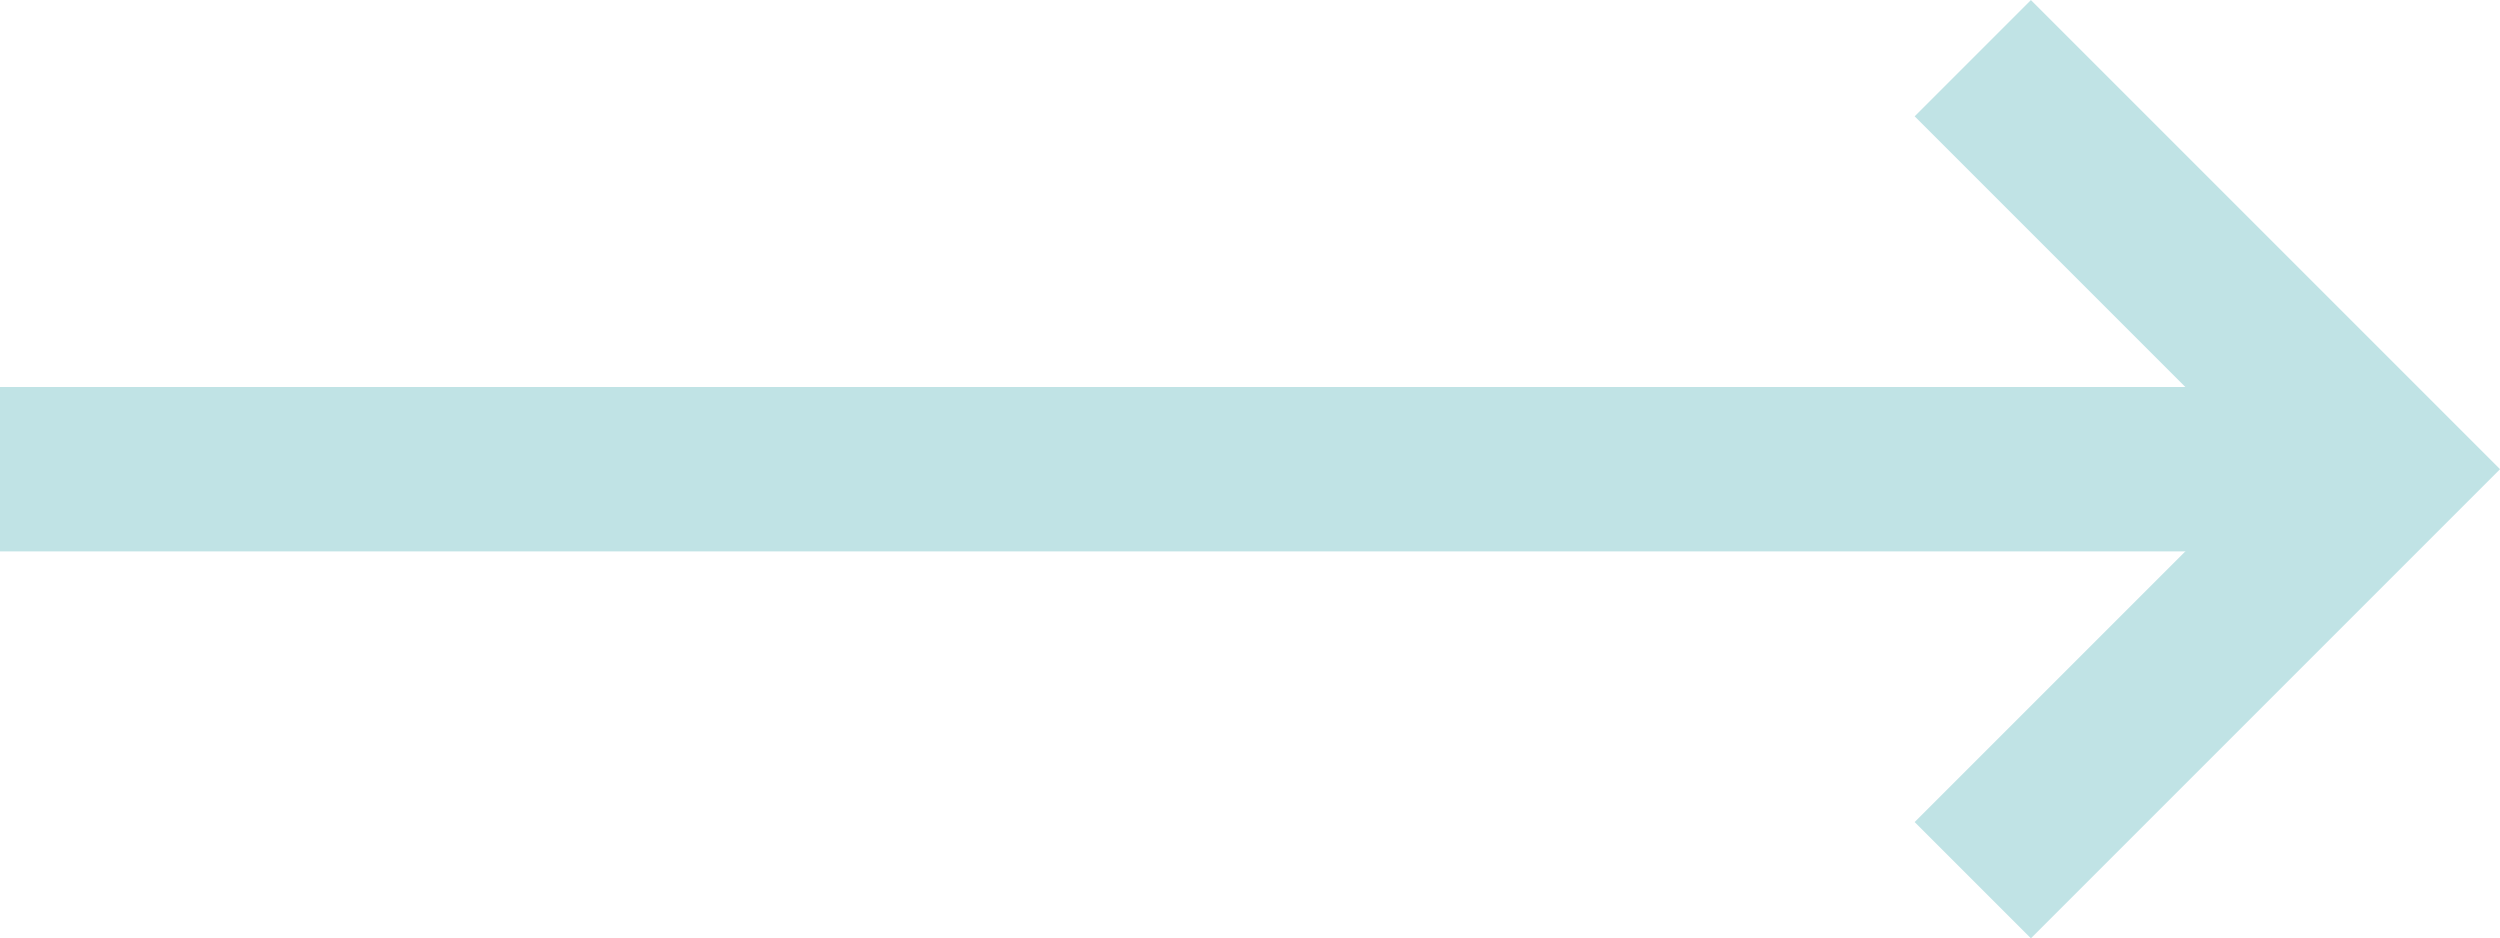 <?xml version="1.0" encoding="UTF-8" standalone="no"?>
<svg
   width="15.207"
   height="5.707"
   viewBox="0 0 15.207 5.707"
   fill="none"
   version="1.1"
   id="svg6"
   sodipodi:docname="arrow-right_dark.svg"
   inkscape:version="1.1.2 (0a00cf5339, 2022-02-04)"
   xmlns:inkscape="http://www.inkscape.org/namespaces/inkscape"
   xmlns:sodipodi="http://sodipodi.sourceforge.net/DTD/sodipodi-0.dtd"
   xmlns="http://www.w3.org/2000/svg"
   xmlns:svg="http://www.w3.org/2000/svg">
  <defs
     id="defs10" />
  <sodipodi:namedview
     id="namedview8"
     pagecolor="#ffffff"
     bordercolor="#000000"
     borderopacity="0.25"
     inkscape:pageshadow="2"
     inkscape:pageopacity="0.0"
     inkscape:pagecheckerboard="0"
     showgrid="false"
     inkscape:zoom="9.84375"
     inkscape:cx="35.555555"
     inkscape:cy="13.511111"
     inkscape:window-width="1920"
     inkscape:window-height="957"
     inkscape:window-x="0"
     inkscape:window-y="0"
     inkscape:window-maximized="1"
     inkscape:current-layer="svg6" />
  <path
     d="M 0,2.854 H 14.5"
     stroke="#C0E3E5"
     id="path2" />
  <path
     d="m 12,0.354 2.5,2.5 -2.5,2.5"
     stroke="#C0E3E5"
     id="path4" />
</svg>
